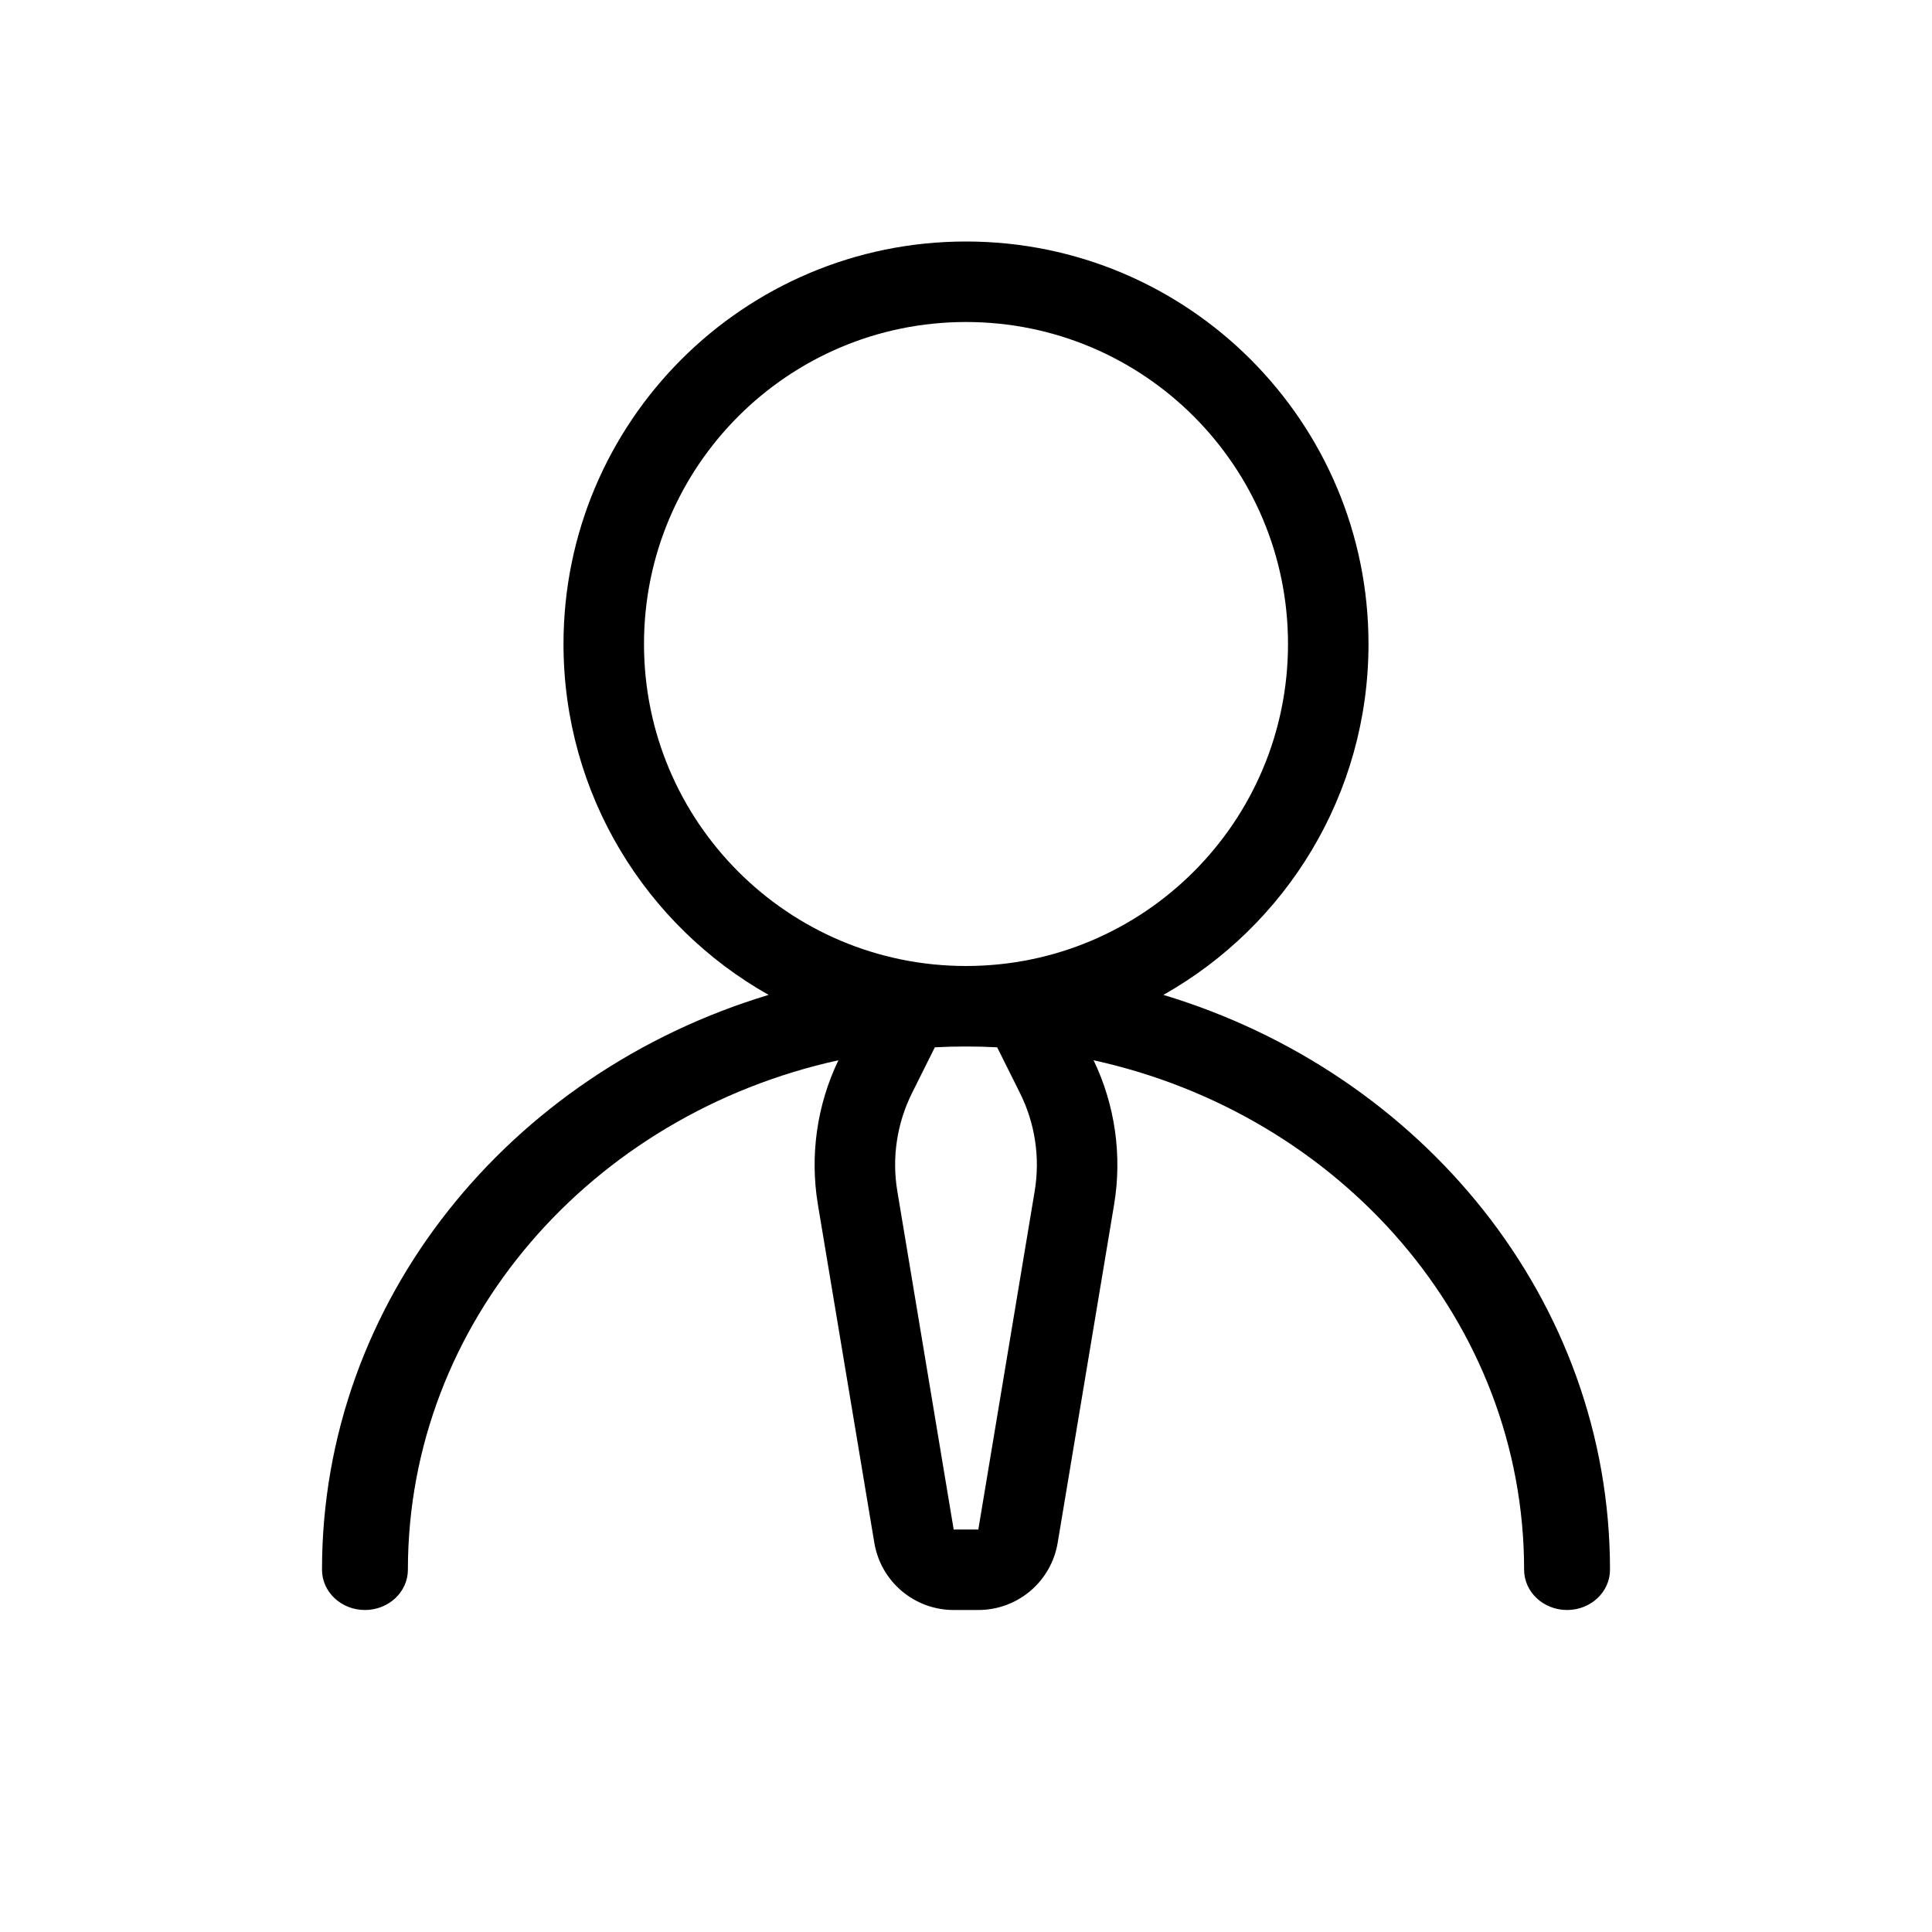 <svg width="24" height="24" viewBox="0 0 24 24" fill="none" xmlns="http://www.w3.org/2000/svg">
<path fill-rule="evenodd" clip-rule="evenodd" d="M12 12C14.209 12 16 10.209 16 8C16 5.791 14.209 4 12 4C9.791 4 8 5.791 8 8C8 10.209 9.791 12 12 12ZM13.585 13.171C16.65 13.843 18.933 16.421 18.933 19.5C18.933 19.776 19.172 20 19.467 20C19.761 20 20 19.776 20 19.5C20 16.16 17.671 13.329 14.452 12.359C15.973 11.501 17 9.871 17 8C17 5.239 14.761 3 12 3C9.239 3 7 5.239 7 8C7 9.871 8.027 11.501 9.548 12.359C6.329 13.329 4 16.16 4 19.5C4 19.776 4.239 20 4.533 20C4.828 20 5.067 19.776 5.067 19.5C5.067 16.421 7.35 13.843 10.415 13.171C10.148 13.727 10.059 14.353 10.16 14.962L10.861 19.164C10.941 19.647 11.358 20 11.847 20H12.153C12.642 20 13.059 19.647 13.139 19.164L13.84 14.962C13.941 14.353 13.852 13.727 13.585 13.171ZM11.613 13.01C11.741 13.003 11.87 13 12 13C12.13 13 12.259 13.003 12.387 13.01L12.669 13.575C12.858 13.953 12.923 14.381 12.853 14.798L12.153 19H11.847L11.147 14.798C11.077 14.381 11.142 13.953 11.331 13.575L11.613 13.01Z" fill="currentColor"/>
</svg>

